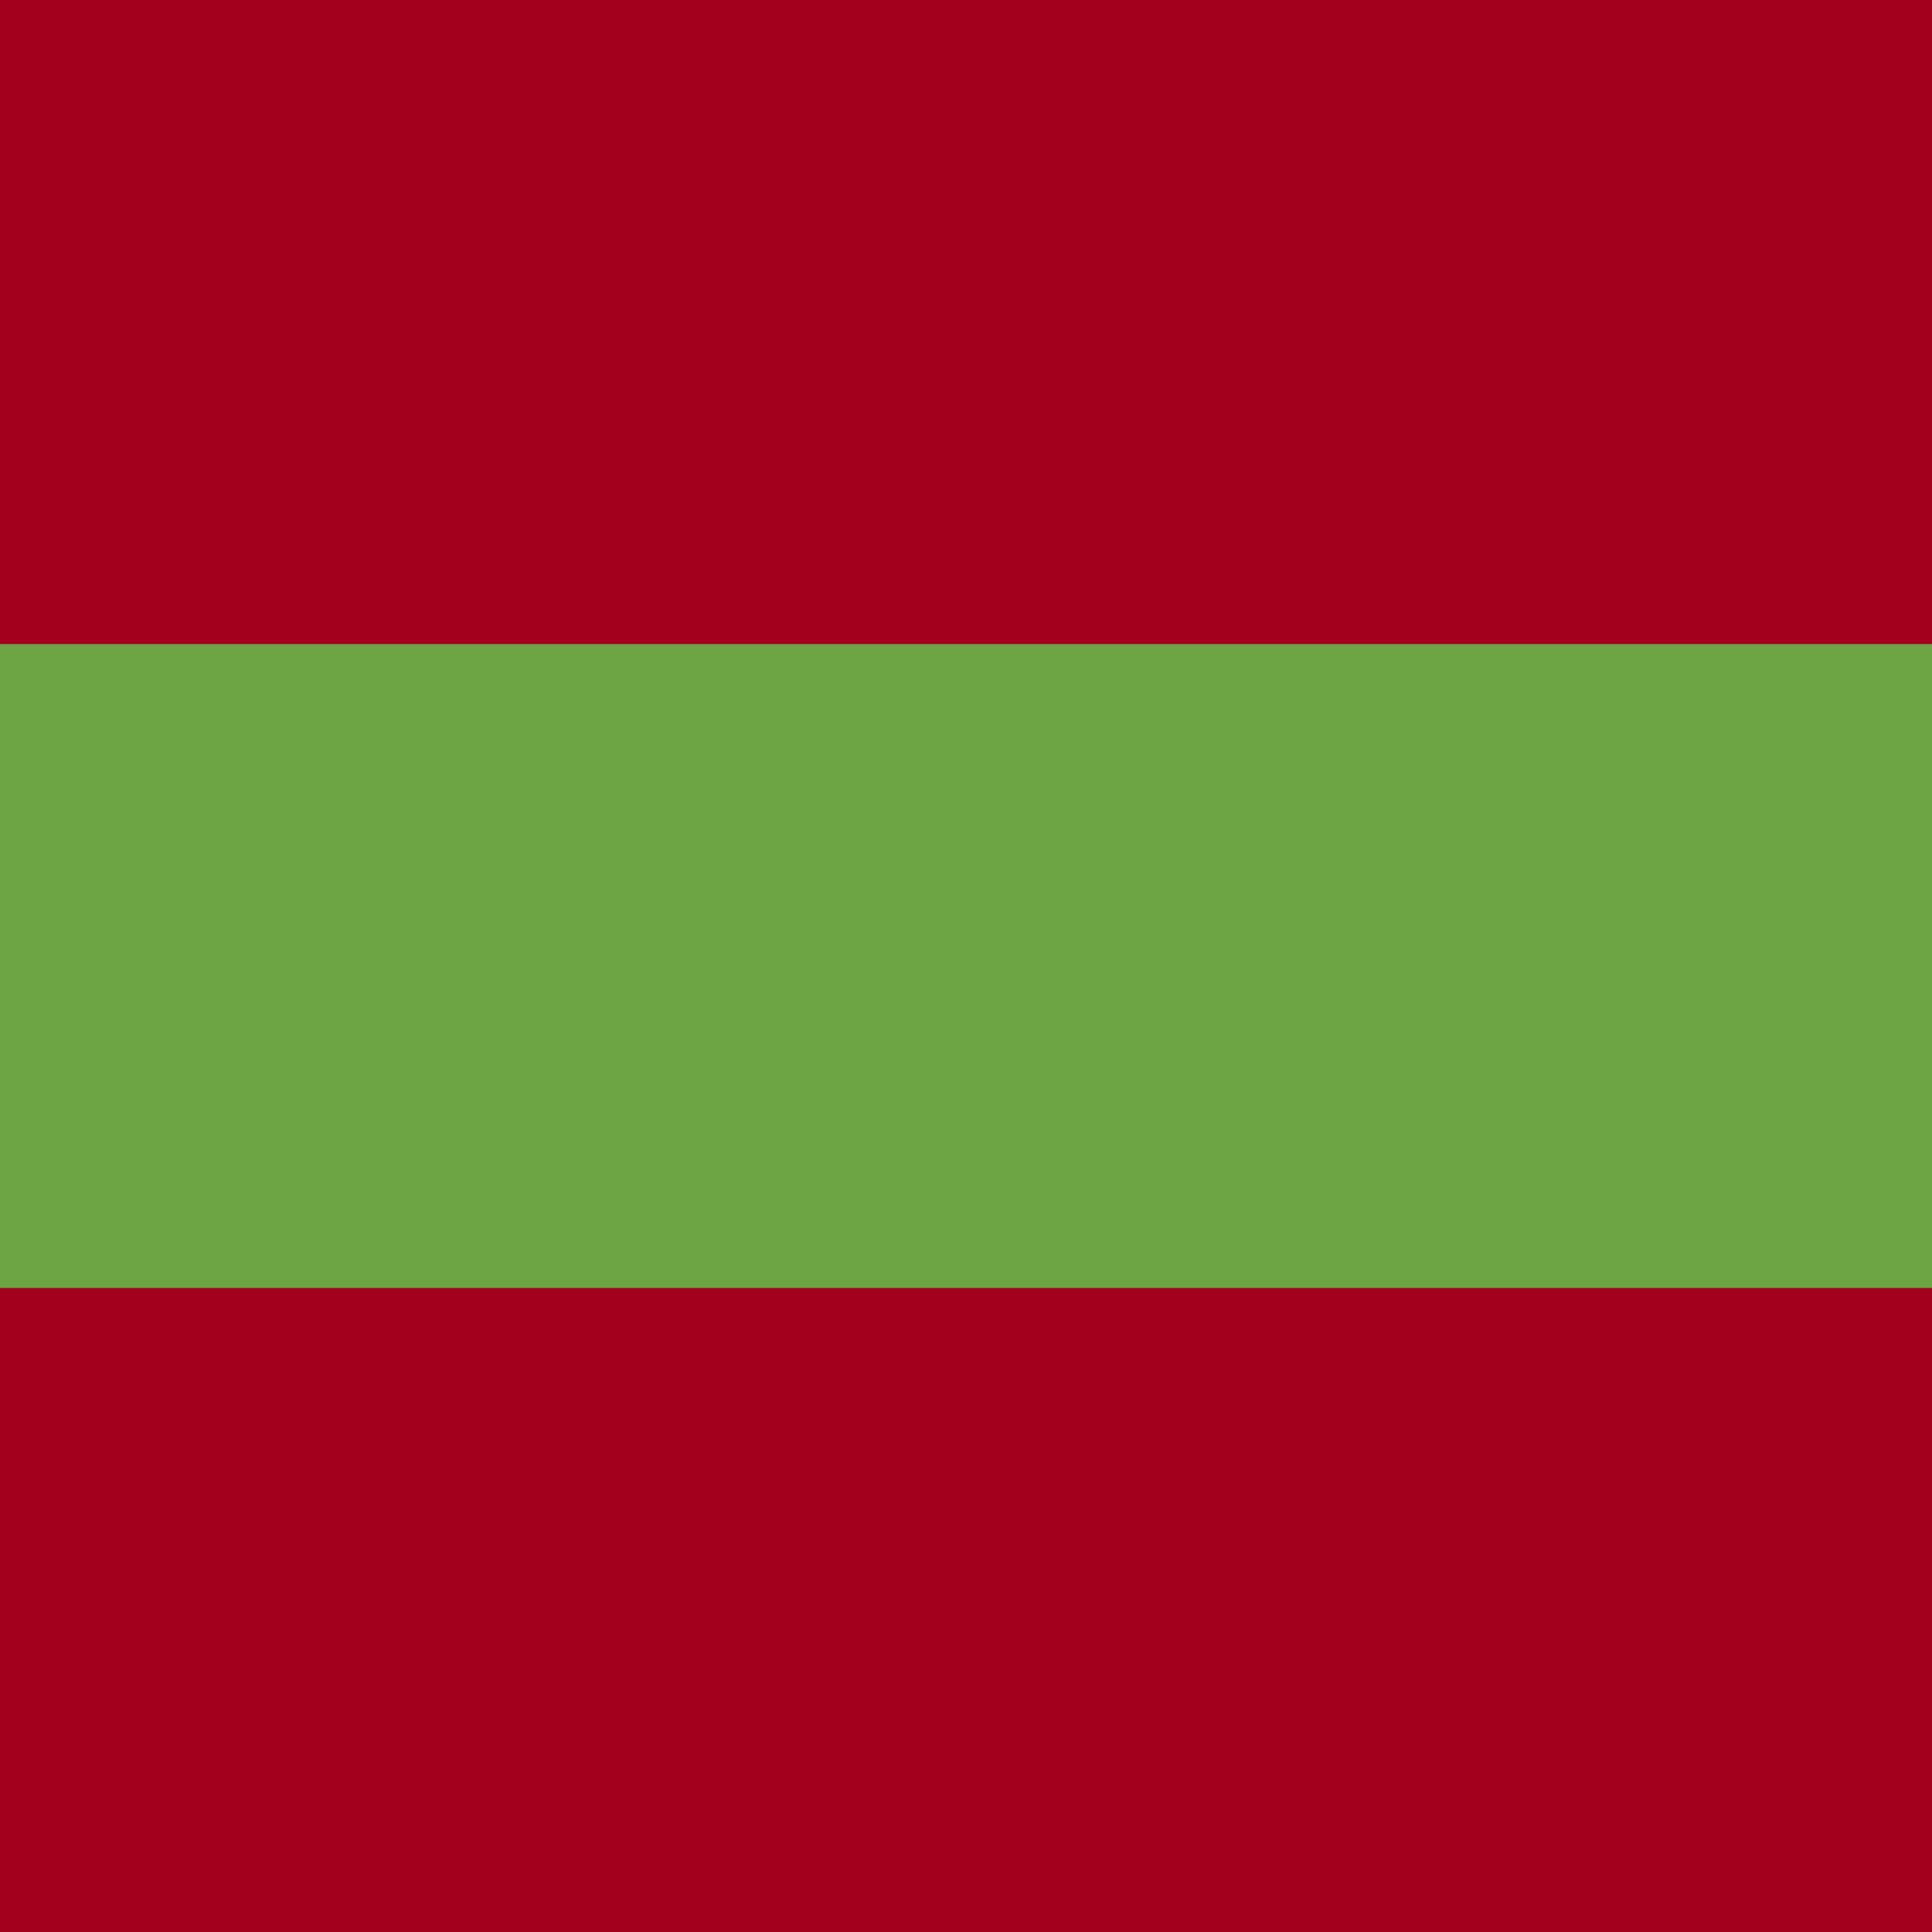 <?xml version="1.0" encoding="iso-8859-1"?>
<svg xmlns="http://www.w3.org/2000/svg" xmlns:xlink="http://www.w3.org/1999/xlink" version="1.1" x="0px" y="0px" viewBox="0 0 512 512" style="enable-background:new 0 0 512 512;" xml:space="preserve">
<rect y="0.006" style="fill:#6DA544;" width="512" height="511.989"/>
<g>
	<rect style="fill:#A2001D;" width="512" height="170.663"/>
	<rect y="341.337" style="fill:#A2001D;" width="512" height="170.663"/>
</g>
</svg>
